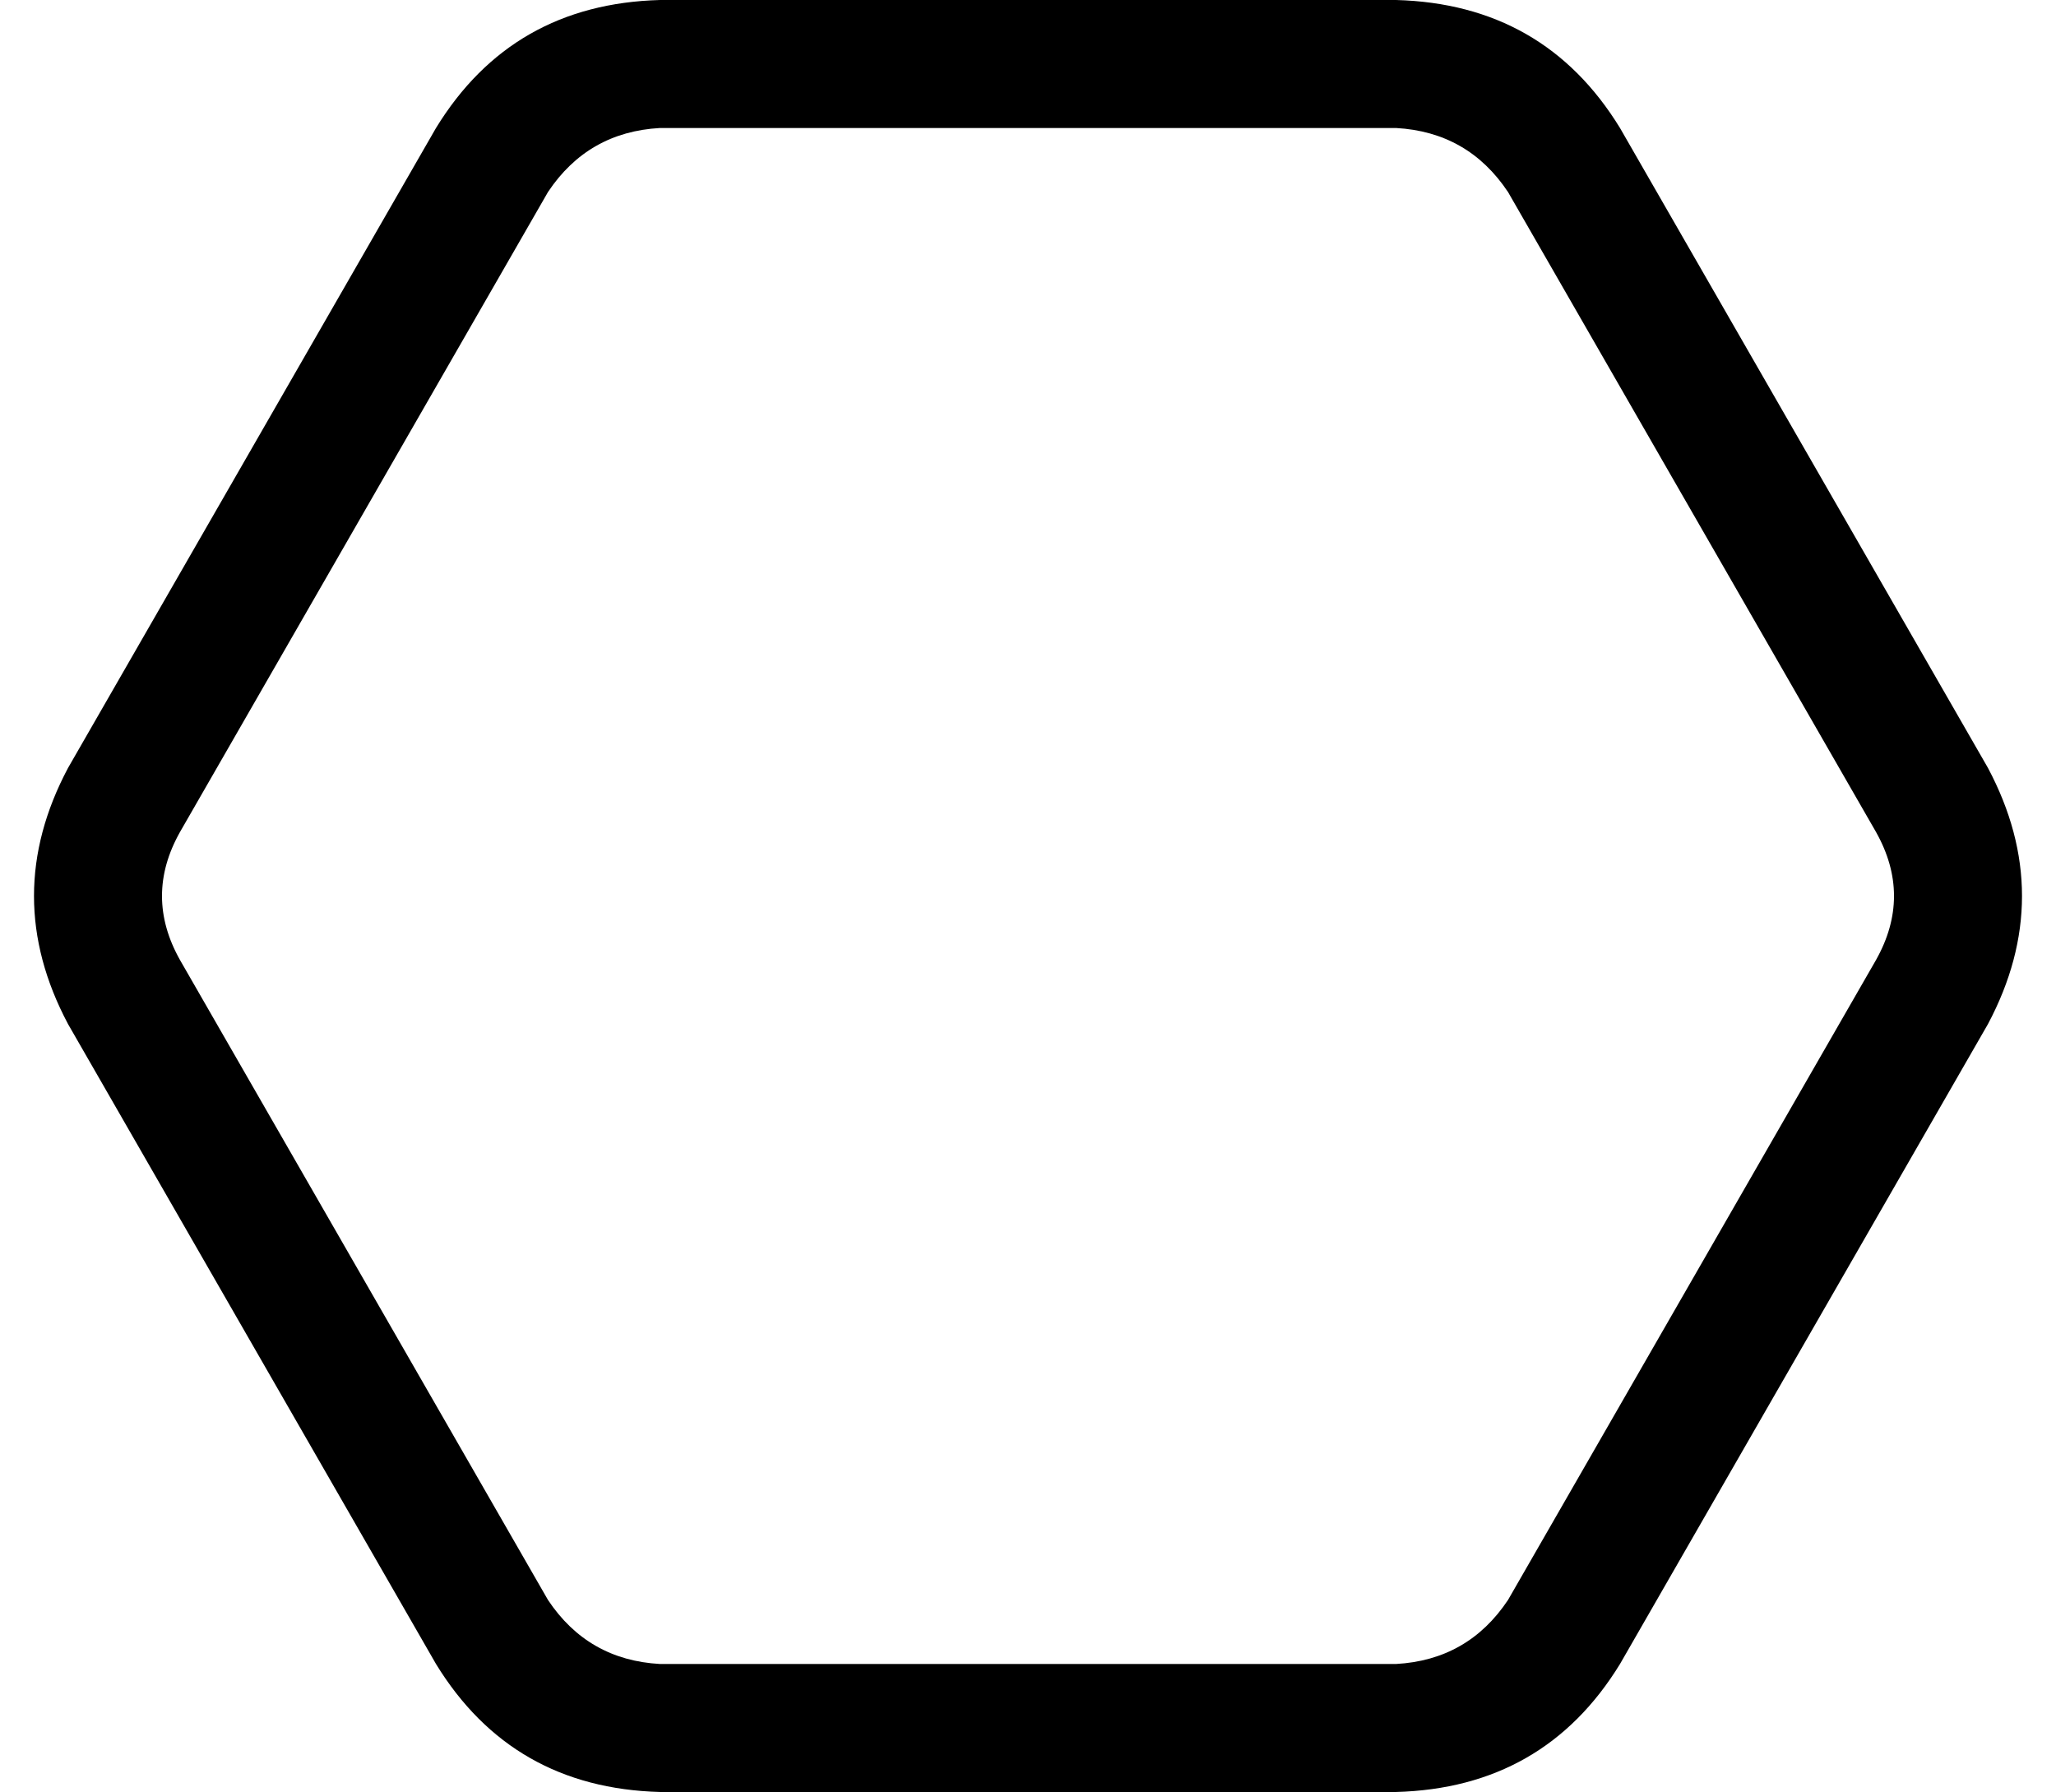 <svg xmlns="http://www.w3.org/2000/svg" viewBox="0 0 514 448">
  <path d="M 17 192 Q 0 224 17 256 L 109 416 L 109 416 Q 128 447 165 448 L 349 448 L 349 448 Q 386 447 405 416 L 497 256 L 497 256 Q 514 224 497 192 L 405 32 L 405 32 Q 386 1 349 0 L 165 0 L 165 0 Q 128 1 109 32 L 17 192 L 17 192 Z M 45 240 Q 36 224 45 208 L 137 48 L 137 48 Q 147 33 165 32 L 349 32 L 349 32 Q 367 33 377 48 L 469 208 L 469 208 Q 478 224 469 240 L 377 400 L 377 400 Q 367 415 349 416 L 165 416 L 165 416 Q 147 415 137 400 L 45 240 L 45 240 Z" />
</svg>